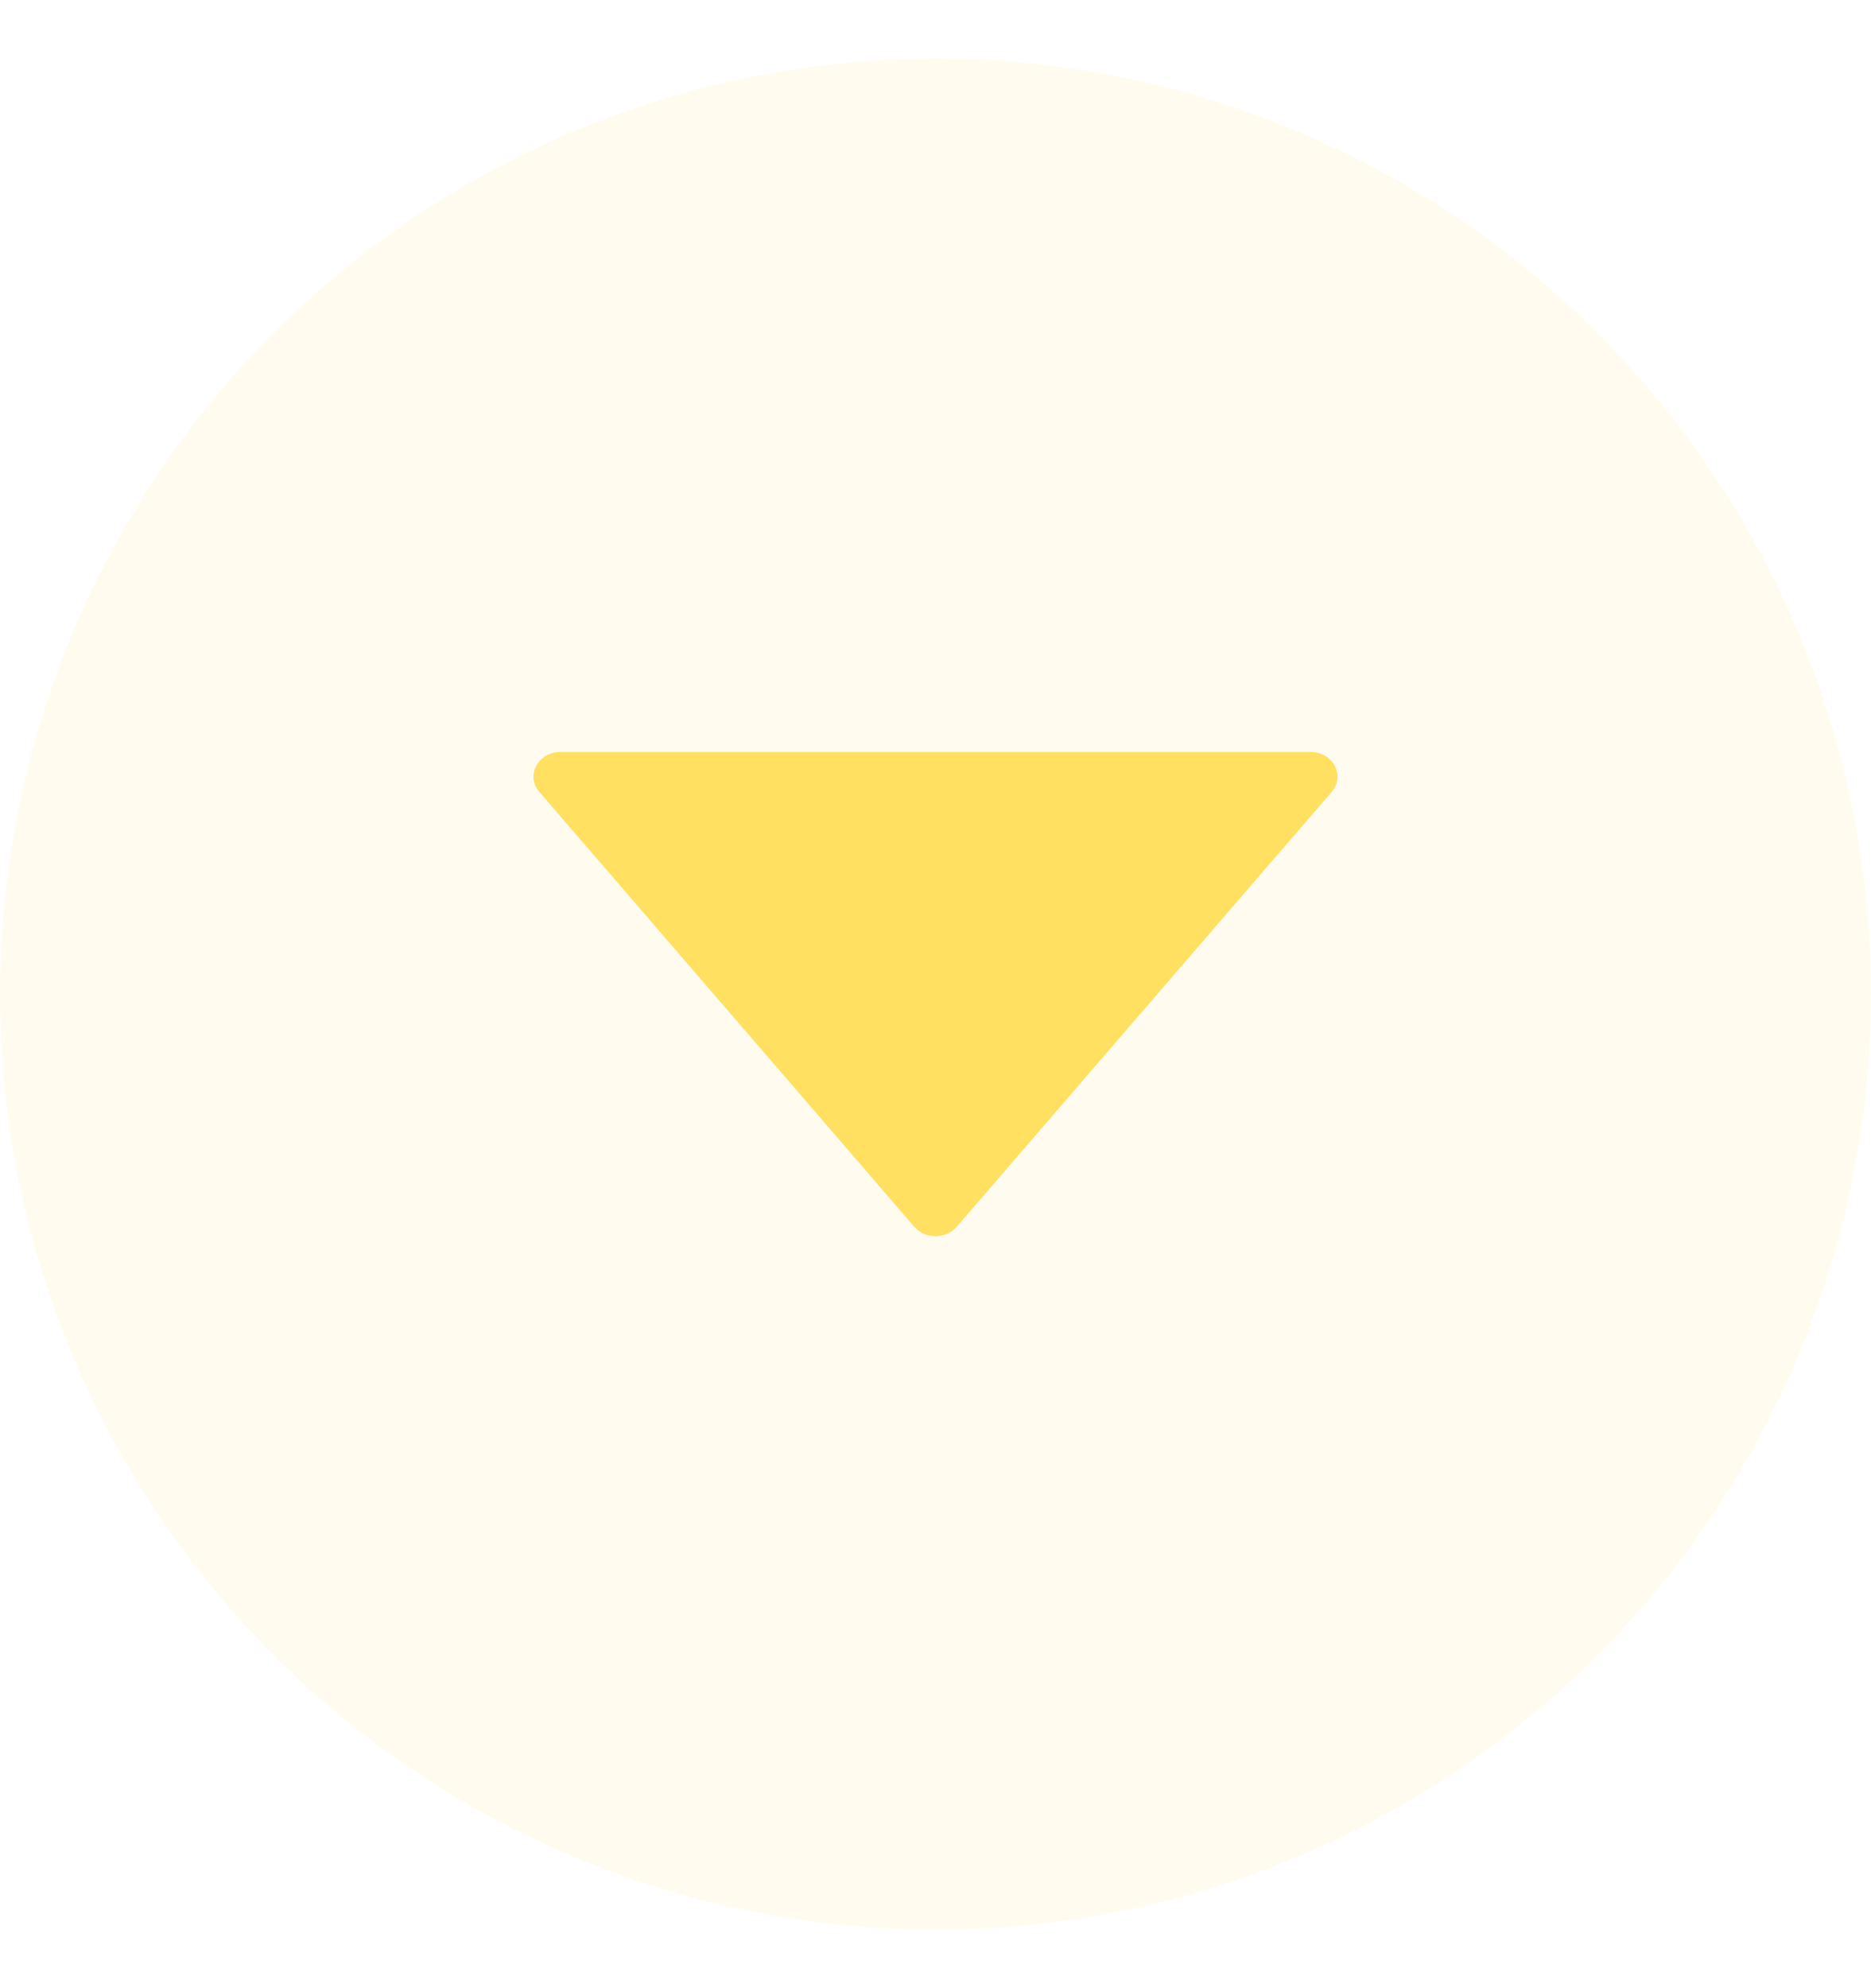 <svg width="16" height="17" viewBox="0 0 16 17" fill="none" xmlns="http://www.w3.org/2000/svg">
<circle opacity="0.1" cx="8" cy="8.5" r="8" fill="#FFE061"/>
<path d="M11.207 6.43H4.793C4.6 6.43 4.493 6.633 4.612 6.771L7.819 10.49C7.911 10.597 8.088 10.597 8.181 10.49L11.388 6.771C11.507 6.633 11.399 6.43 11.207 6.43Z" fill="#FFE061"/>
</svg>
